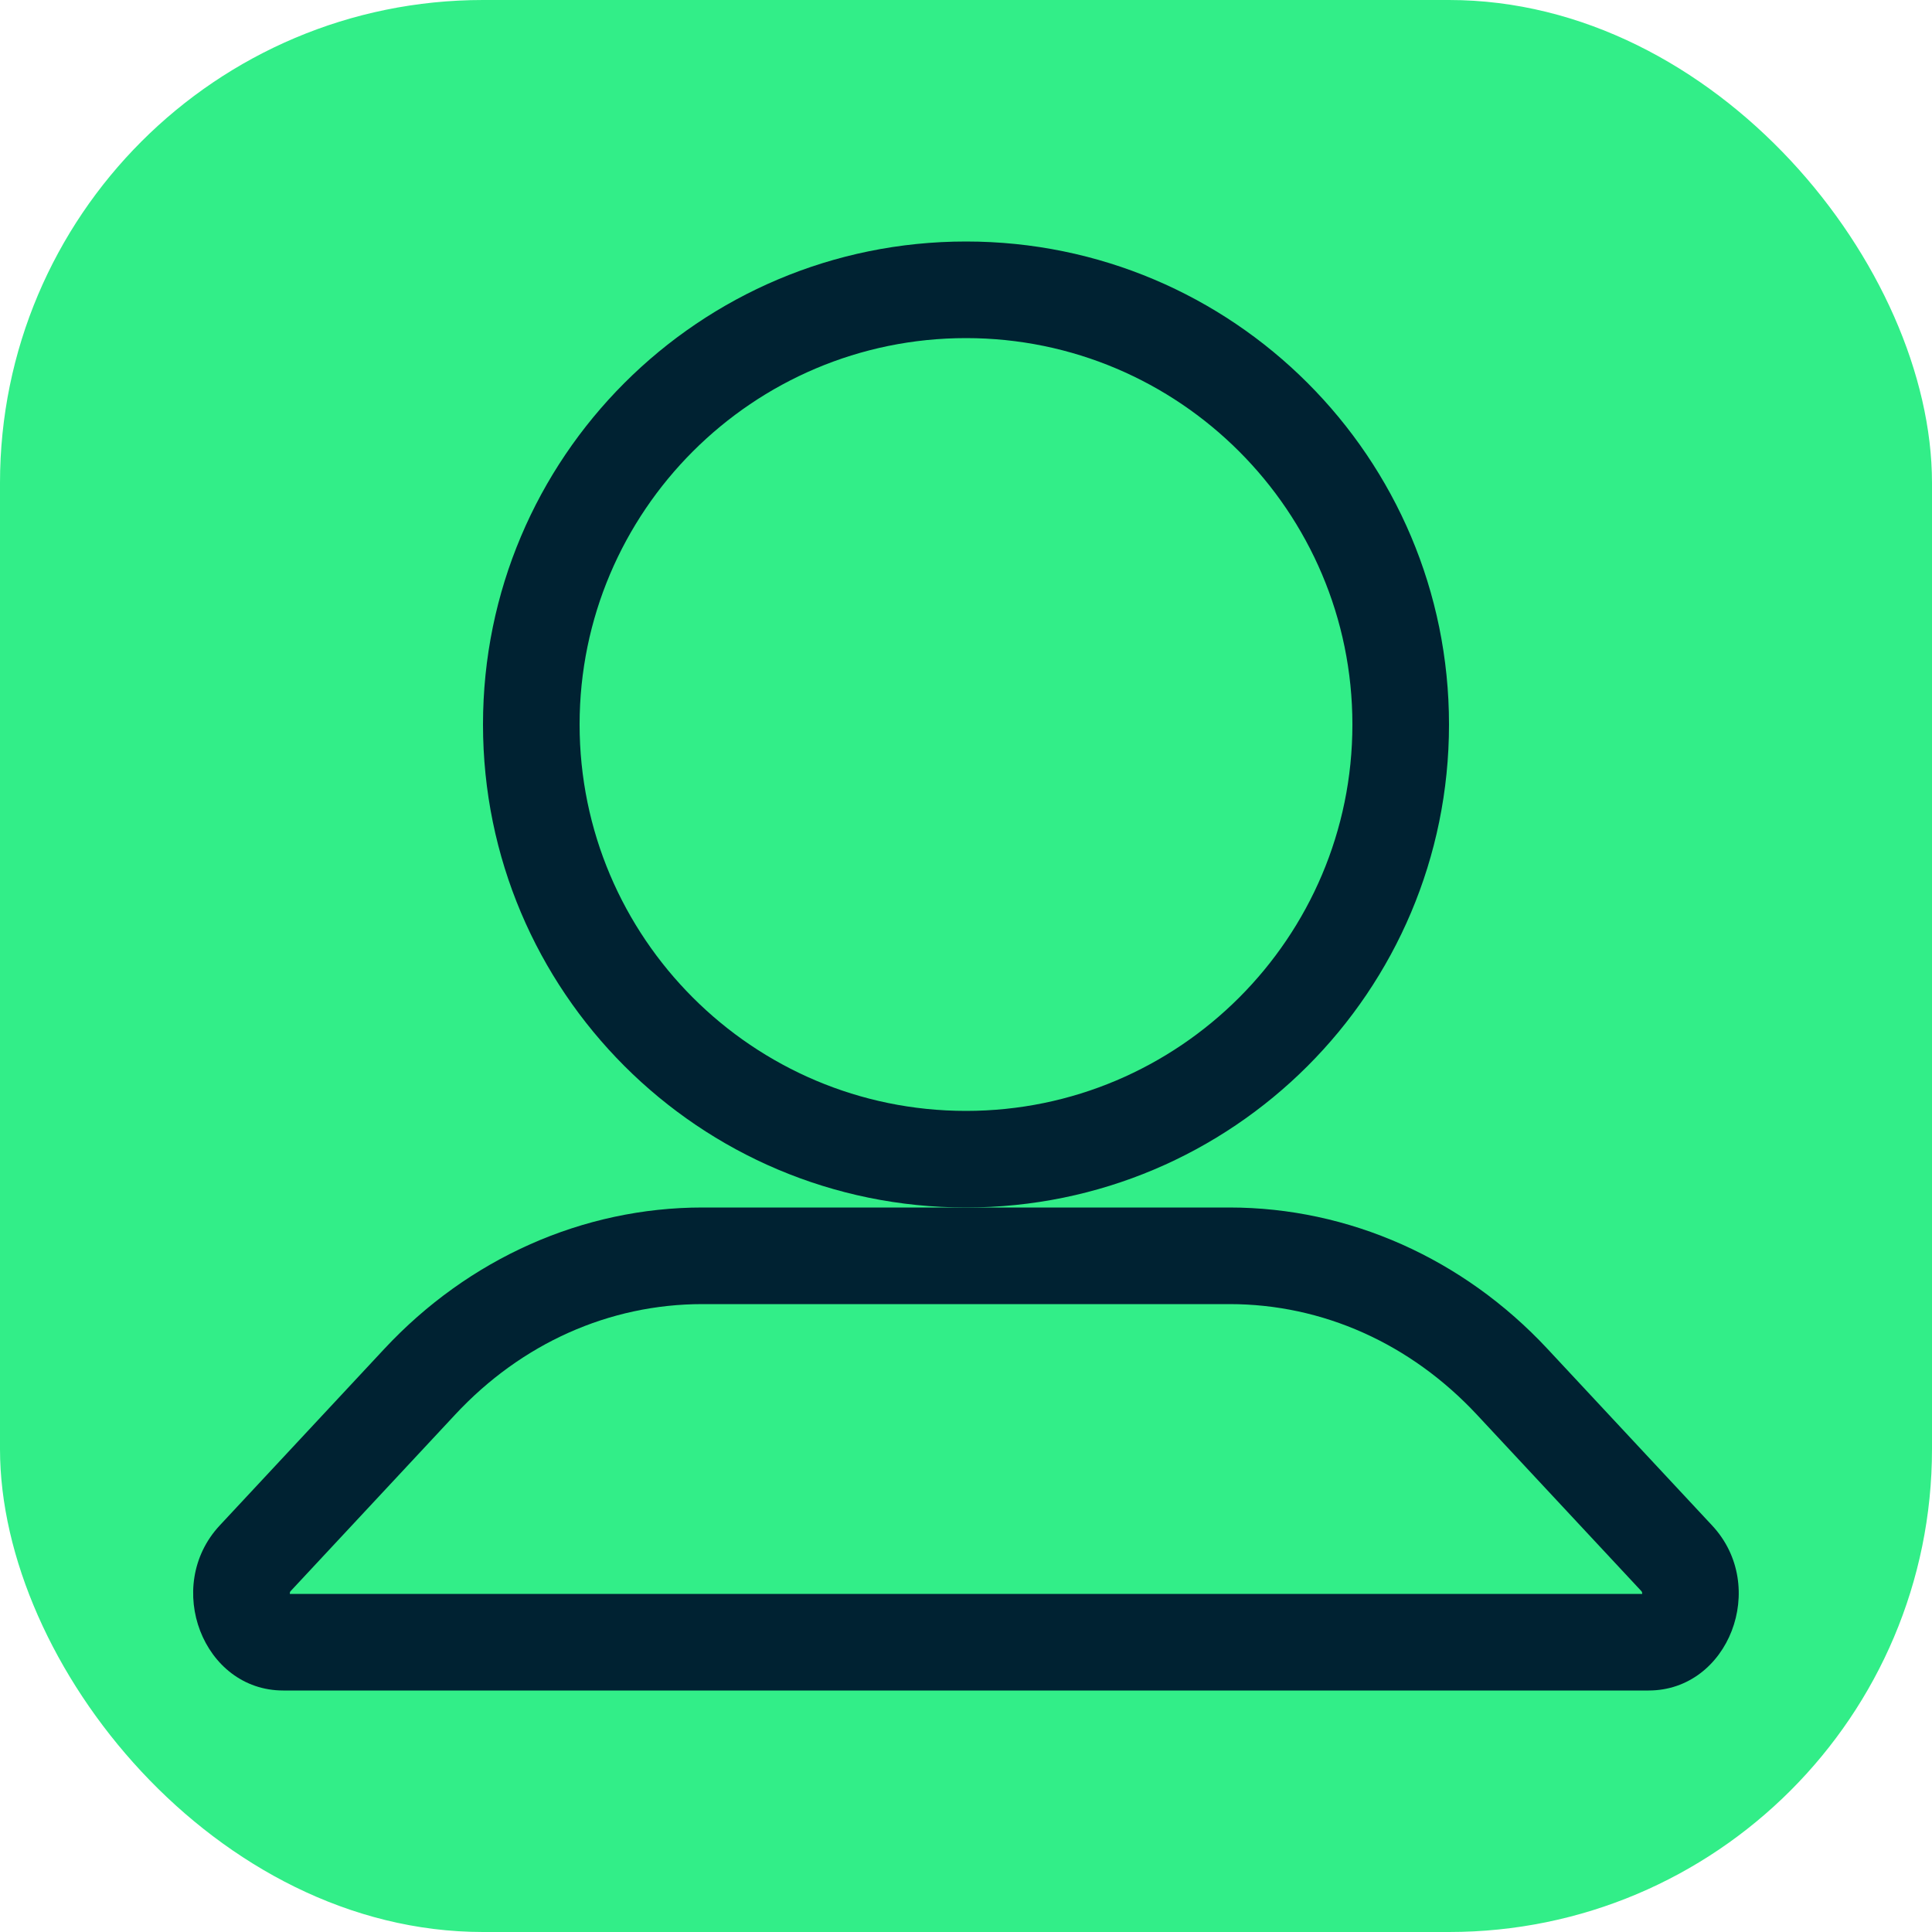 <?xml version="1.0" encoding="UTF-8"?>
<svg id="Layer_2" data-name="Layer 2" xmlns="http://www.w3.org/2000/svg" viewBox="0 0 100 100">
  <defs>
    <style>
      .cls-1 {
        fill: #002232;
      }

      .cls-2 {
        fill: #32ee88;
      }
    </style>
  </defs>
  <g id="Layer_1-2" data-name="Layer 1">
    <g>
      <rect class="cls-2" width="100" height="100" rx="25" ry="25"/>
      <g>
        <path class="cls-1" d="m63.64,67.5c4.82,0,9.37,2.04,12.81,5.73l8.52,9.14s.04.08.03.13H15s0-.1.03-.13l8.52-9.14c3.44-3.7,7.99-5.73,12.81-5.73h27.28m0-5h-27.28c-6.18,0-12.1,2.63-16.47,7.32l-8.52,9.14c-2.93,3.15-.86,8.54,3.29,8.54h70.67c4.15,0,6.23-5.39,3.29-8.54l-8.52-9.14c-4.37-4.69-10.29-7.32-16.47-7.32h0Z"/>
        <path class="cls-1" d="m50,17.5c11.03,0,20,8.97,20,20s-8.97,20-20,20-20-8.97-20-20,8.97-20,20-20m0-5h0c-13.81,0-25,11.19-25,25h0c0,13.81,11.19,25,25,25h0c13.81,0,25-11.19,25-25h0c0-13.81-11.19-25-25-25h0Z"/>
      </g>
    </g>
  </g>
</svg>